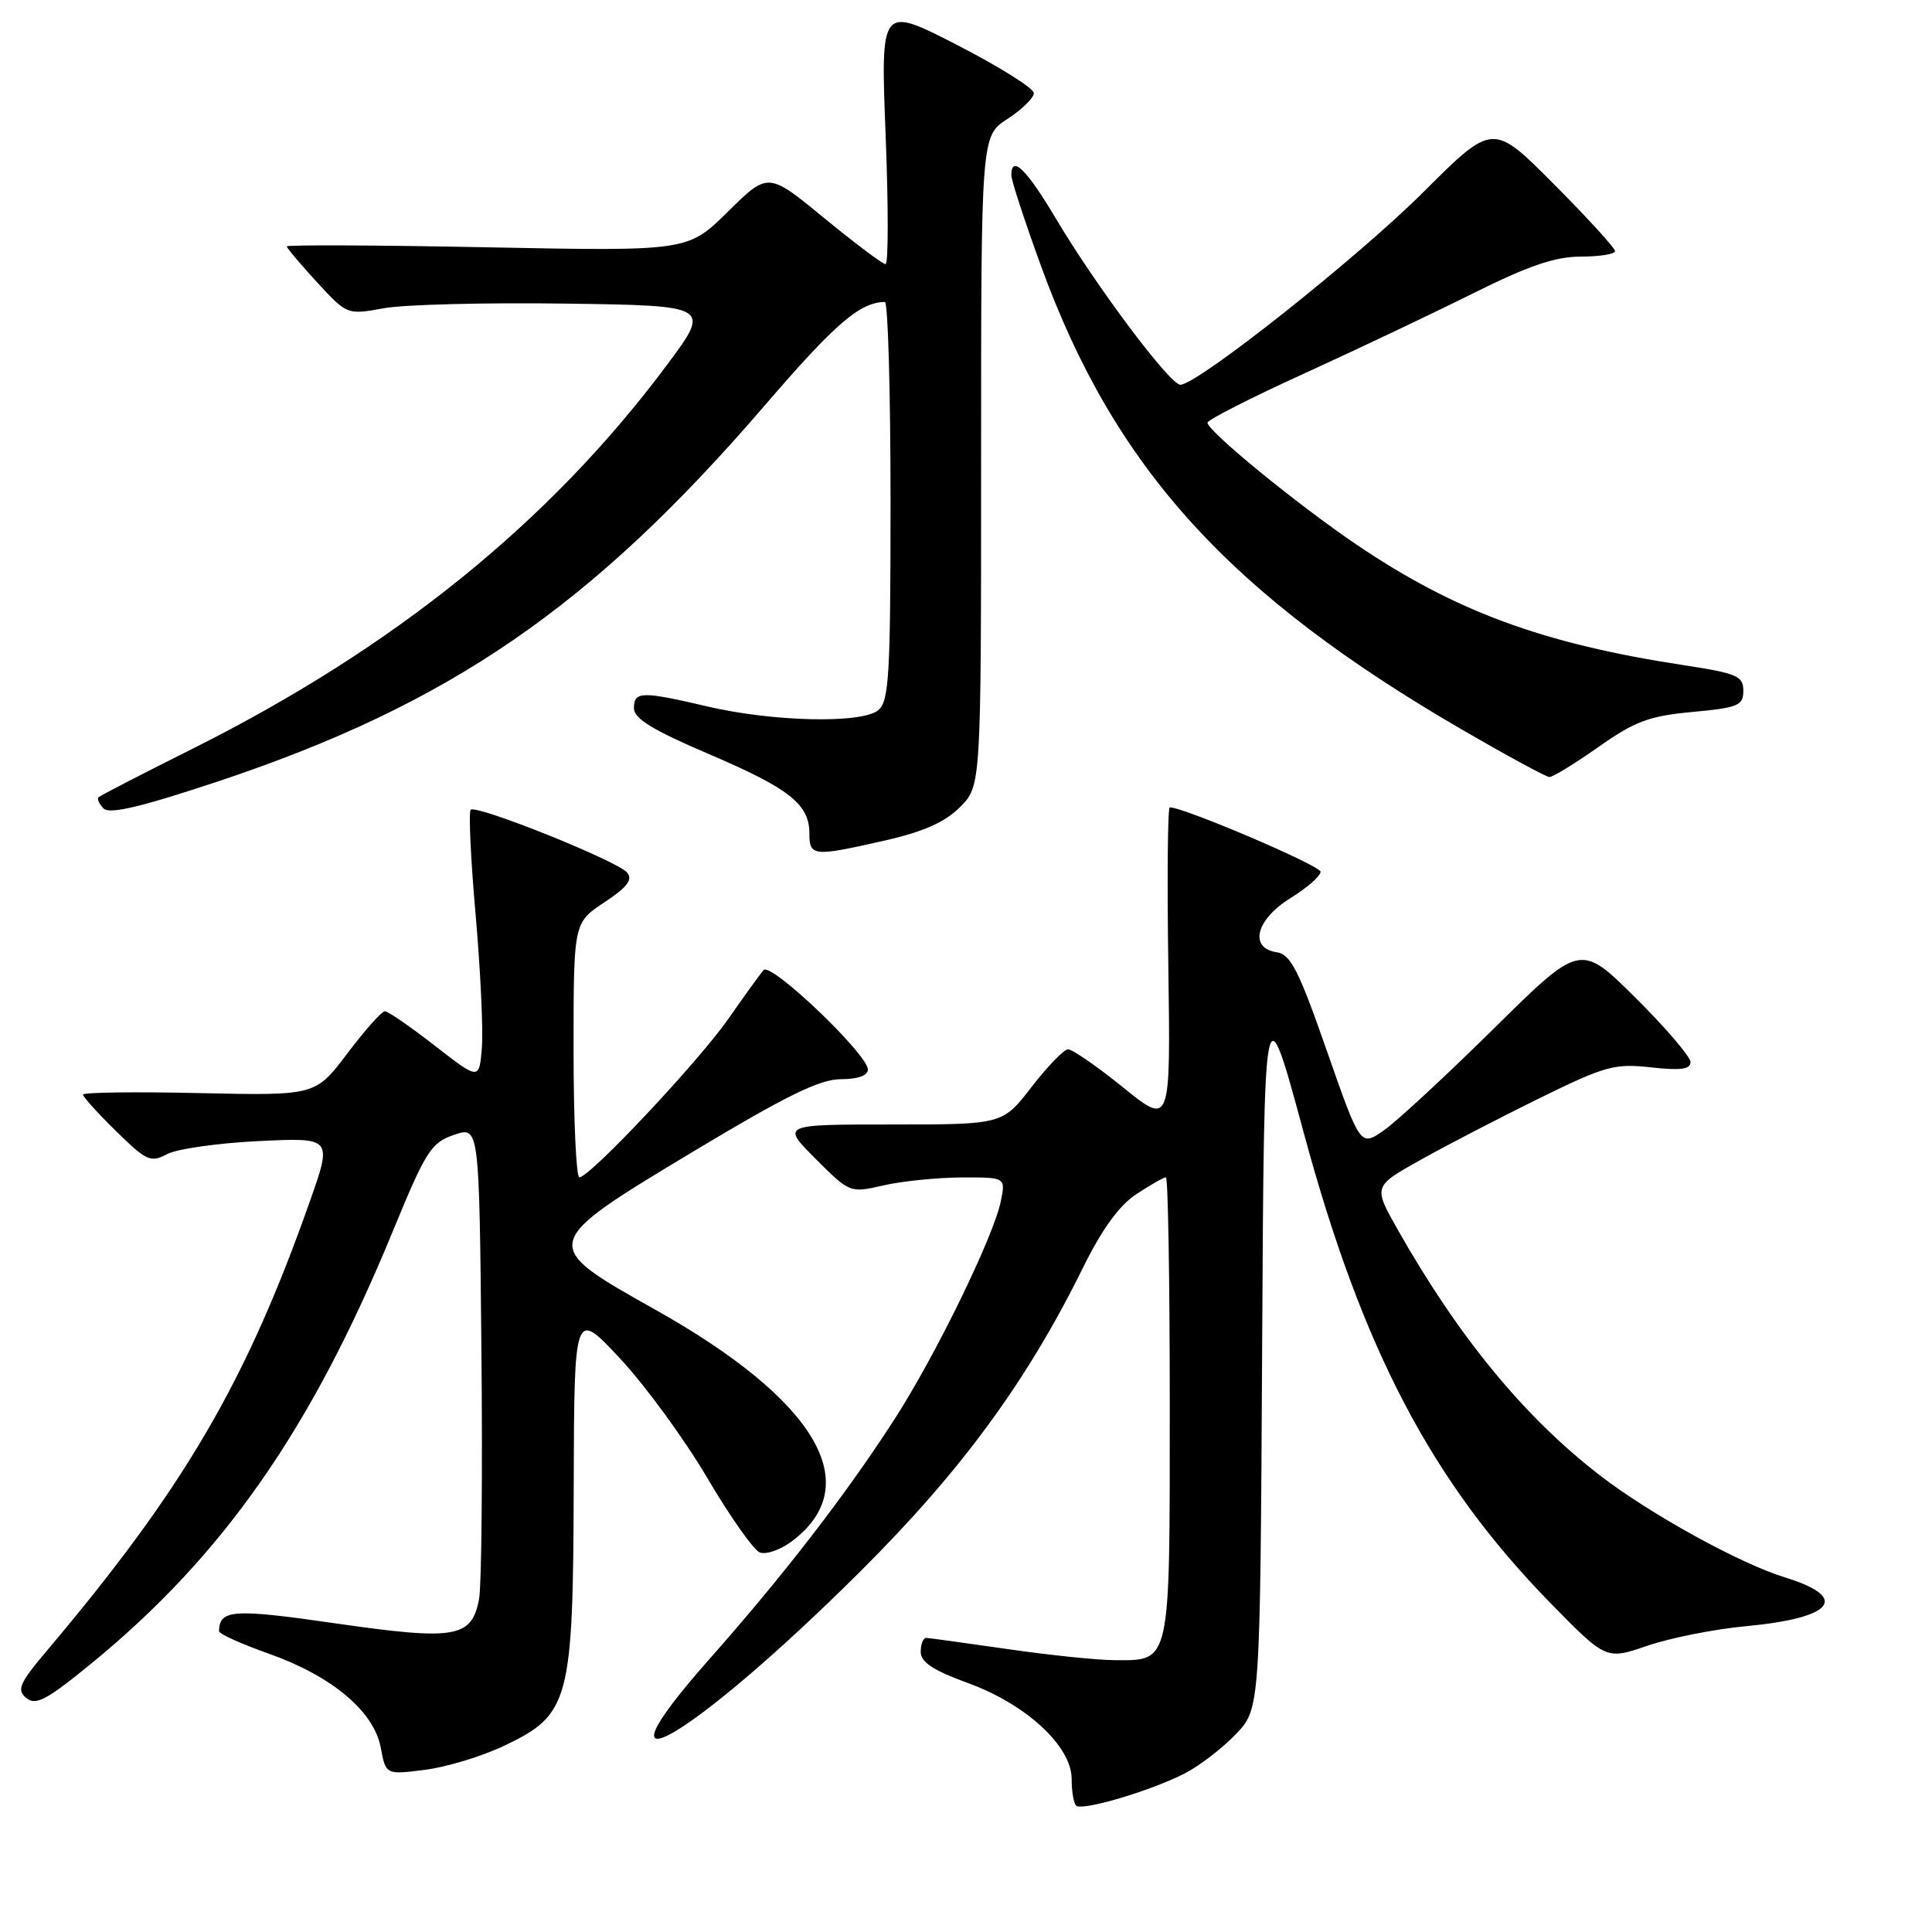 <?xml version="1.0" encoding="UTF-8" standalone="no"?>
<!DOCTYPE svg PUBLIC "-//W3C//DTD SVG 1.1//EN" "http://www.w3.org/Graphics/SVG/1.1/DTD/svg11.dtd" >
<svg xmlns="http://www.w3.org/2000/svg" xmlns:xlink="http://www.w3.org/1999/xlink" version="1.1" viewBox="0 0 256 256">
 <g >
 <path fill="currentColor"
d=" M 157.00 234.98 C 158.93 233.99 161.96 231.66 163.74 229.80 C 166.98 226.43 166.98 226.43 167.24 178.55 C 167.50 130.68 167.50 130.68 172.75 150.09 C 180.51 178.79 189.70 196.30 205.39 212.36 C 212.82 219.95 212.82 219.95 218.28 218.07 C 221.29 217.04 227.16 215.87 231.34 215.48 C 243.00 214.39 245.17 211.68 236.50 209.01 C 230.59 207.20 218.66 200.63 212.08 195.56 C 202.02 187.82 193.25 177.17 185.16 162.85 C 181.96 157.19 181.96 157.19 188.27 153.67 C 191.73 151.73 198.83 148.05 204.03 145.50 C 212.70 141.24 213.95 140.90 218.75 141.43 C 222.66 141.87 224.00 141.69 224.00 140.73 C 224.00 140.03 220.72 136.19 216.71 132.21 C 209.41 124.96 209.41 124.96 197.96 136.27 C 191.66 142.49 185.10 148.57 183.38 149.77 C 180.26 151.95 180.26 151.95 175.81 139.23 C 172.10 128.58 171.01 126.45 169.18 126.18 C 165.45 125.63 166.42 121.83 171.00 119.00 C 173.20 117.64 174.99 116.07 174.98 115.51 C 174.96 114.69 156.79 106.94 155.00 106.98 C 154.72 106.99 154.64 116.49 154.81 128.09 C 155.11 149.18 155.11 149.18 148.82 144.09 C 145.36 141.29 142.07 139.02 141.51 139.04 C 140.96 139.07 138.78 141.32 136.68 144.04 C 132.85 149.00 132.85 149.00 118.19 149.00 C 103.53 149.00 103.53 149.00 108.07 153.55 C 112.61 158.08 112.63 158.09 117.06 157.07 C 119.50 156.51 124.14 156.04 127.38 156.02 C 133.25 156.00 133.25 156.00 132.62 159.14 C 131.70 163.77 123.90 179.76 118.48 188.13 C 112.02 198.13 103.82 208.74 94.01 219.83 C 77.09 238.94 91.76 230.39 114.13 208.09 C 127.40 194.87 136.10 182.99 143.51 167.96 C 146.04 162.83 148.31 159.71 150.60 158.21 C 152.46 156.99 154.20 156.00 154.49 156.00 C 154.77 156.00 155.00 169.69 155.00 186.43 C 155.00 220.75 155.16 220.02 147.68 219.98 C 145.38 219.97 139.00 219.31 133.50 218.51 C 128.00 217.72 123.16 217.05 122.75 217.03 C 122.34 217.01 122.00 217.84 122.00 218.87 C 122.00 220.25 123.63 221.32 128.25 223.01 C 135.97 225.81 142.00 231.39 142.00 235.72 C 142.00 237.34 142.26 238.93 142.59 239.25 C 143.35 240.01 152.49 237.30 157.00 234.98 Z  M 66.85 231.30 C 75.47 227.20 75.94 225.43 76.02 197.00 C 76.09 173.50 76.09 173.50 82.15 180.00 C 85.49 183.57 90.69 190.69 93.71 195.82 C 96.73 200.95 99.86 205.39 100.68 205.71 C 101.49 206.02 103.36 205.38 104.83 204.30 C 114.89 196.85 108.26 185.55 86.76 173.50 C 71.43 164.90 71.44 164.86 91.90 152.56 C 104.15 145.20 108.63 143.00 111.40 143.00 C 113.66 143.00 115.00 142.52 115.00 141.72 C 115.00 139.71 102.14 127.44 101.18 128.54 C 100.72 129.07 98.62 131.97 96.51 135.00 C 92.56 140.67 78.15 156.00 76.77 156.00 C 76.35 156.00 76.00 148.41 76.00 139.13 C 76.00 122.27 76.00 122.27 80.07 119.57 C 83.11 117.56 83.88 116.56 83.10 115.62 C 81.82 114.08 63.10 106.57 62.37 107.30 C 62.08 107.59 62.37 113.83 63.02 121.16 C 63.66 128.50 64.04 136.44 63.85 138.82 C 63.50 143.13 63.50 143.13 57.63 138.57 C 54.40 136.06 51.42 134.00 51.00 134.00 C 50.58 134.00 48.34 136.51 46.02 139.59 C 41.80 145.18 41.80 145.18 26.40 144.84 C 17.93 144.65 11.00 144.74 11.00 145.04 C 11.00 145.34 12.97 147.52 15.39 149.89 C 19.41 153.83 19.97 154.09 22.13 152.93 C 23.42 152.24 28.88 151.46 34.26 151.20 C 44.04 150.73 44.04 150.73 41.04 159.24 C 32.59 183.18 24.38 197.20 6.30 218.62 C 2.56 223.05 2.18 223.91 3.48 224.99 C 4.74 226.03 6.16 225.28 12.07 220.45 C 29.58 206.12 41.21 189.47 51.99 163.29 C 56.43 152.48 57.12 151.41 60.17 150.37 C 63.50 149.24 63.50 149.24 63.79 178.87 C 63.95 195.17 63.81 209.98 63.49 211.80 C 62.54 217.03 60.42 217.40 44.50 215.11 C 30.87 213.14 29.08 213.26 29.02 216.14 C 29.01 216.49 31.95 217.82 35.56 219.10 C 43.95 222.06 49.54 226.74 50.45 231.56 C 51.12 235.17 51.12 235.17 56.31 234.51 C 59.17 234.15 63.91 232.71 66.85 231.30 Z  M 117.26 111.37 C 122.36 110.21 125.21 108.95 127.20 106.95 C 130.00 104.15 130.00 104.15 130.00 61.09 C 130.00 18.02 130.00 18.02 133.49 15.76 C 135.41 14.52 136.98 12.98 136.99 12.34 C 136.99 11.71 132.43 8.84 126.84 5.97 C 116.68 0.75 116.68 0.75 117.35 17.87 C 117.72 27.29 117.72 35.00 117.34 35.00 C 116.96 35.00 113.30 32.25 109.21 28.90 C 101.78 22.79 101.78 22.79 96.46 28.04 C 91.14 33.29 91.14 33.29 64.57 32.77 C 49.96 32.48 38.00 32.43 38.00 32.65 C 38.00 32.86 39.80 35.00 42.00 37.39 C 46.00 41.73 46.00 41.73 50.87 40.84 C 53.55 40.35 64.41 40.08 74.99 40.23 C 94.24 40.50 94.24 40.50 88.27 48.50 C 72.80 69.21 52.23 85.84 25.50 99.22 C 18.90 102.52 13.30 105.41 13.07 105.63 C 12.83 105.85 13.13 106.53 13.73 107.13 C 14.52 107.92 18.70 106.93 28.92 103.53 C 59.63 93.29 78.38 80.40 101.30 53.76 C 110.71 42.83 113.91 40.07 117.25 40.01 C 117.66 40.01 118.00 51.87 118.00 66.38 C 118.00 89.47 117.80 92.92 116.38 94.10 C 114.20 95.91 102.44 95.65 93.69 93.60 C 85.03 91.57 84.00 91.59 84.00 93.84 C 84.00 95.22 86.49 96.74 93.91 99.91 C 104.65 104.50 107.25 106.56 107.25 110.47 C 107.25 113.48 107.79 113.53 117.26 111.37 Z  M 211.80 98.98 C 216.64 95.57 218.52 94.87 224.25 94.34 C 230.33 93.77 231.00 93.49 231.00 91.53 C 231.00 89.57 230.18 89.22 222.98 88.12 C 204.43 85.28 192.85 81.01 179.86 72.24 C 171.98 66.92 160.00 57.12 160.00 56.01 C 160.00 55.64 165.74 52.71 172.75 49.52 C 179.76 46.32 189.88 41.52 195.23 38.85 C 202.55 35.20 206.08 34.00 209.48 34.00 C 211.97 34.00 214.00 33.67 214.00 33.27 C 214.00 32.87 210.36 28.88 205.90 24.40 C 197.81 16.27 197.81 16.27 188.65 25.41 C 179.93 34.12 158.71 50.95 156.41 50.98 C 155.03 51.00 145.21 37.89 139.86 28.88 C 136.00 22.38 133.98 20.44 134.01 23.25 C 134.02 23.94 135.79 29.34 137.94 35.25 C 147.73 62.13 162.97 78.86 194.00 96.84 C 199.78 100.19 204.86 102.94 205.30 102.96 C 205.74 102.98 208.66 101.19 211.80 98.98 Z "/>
</g>
</svg>